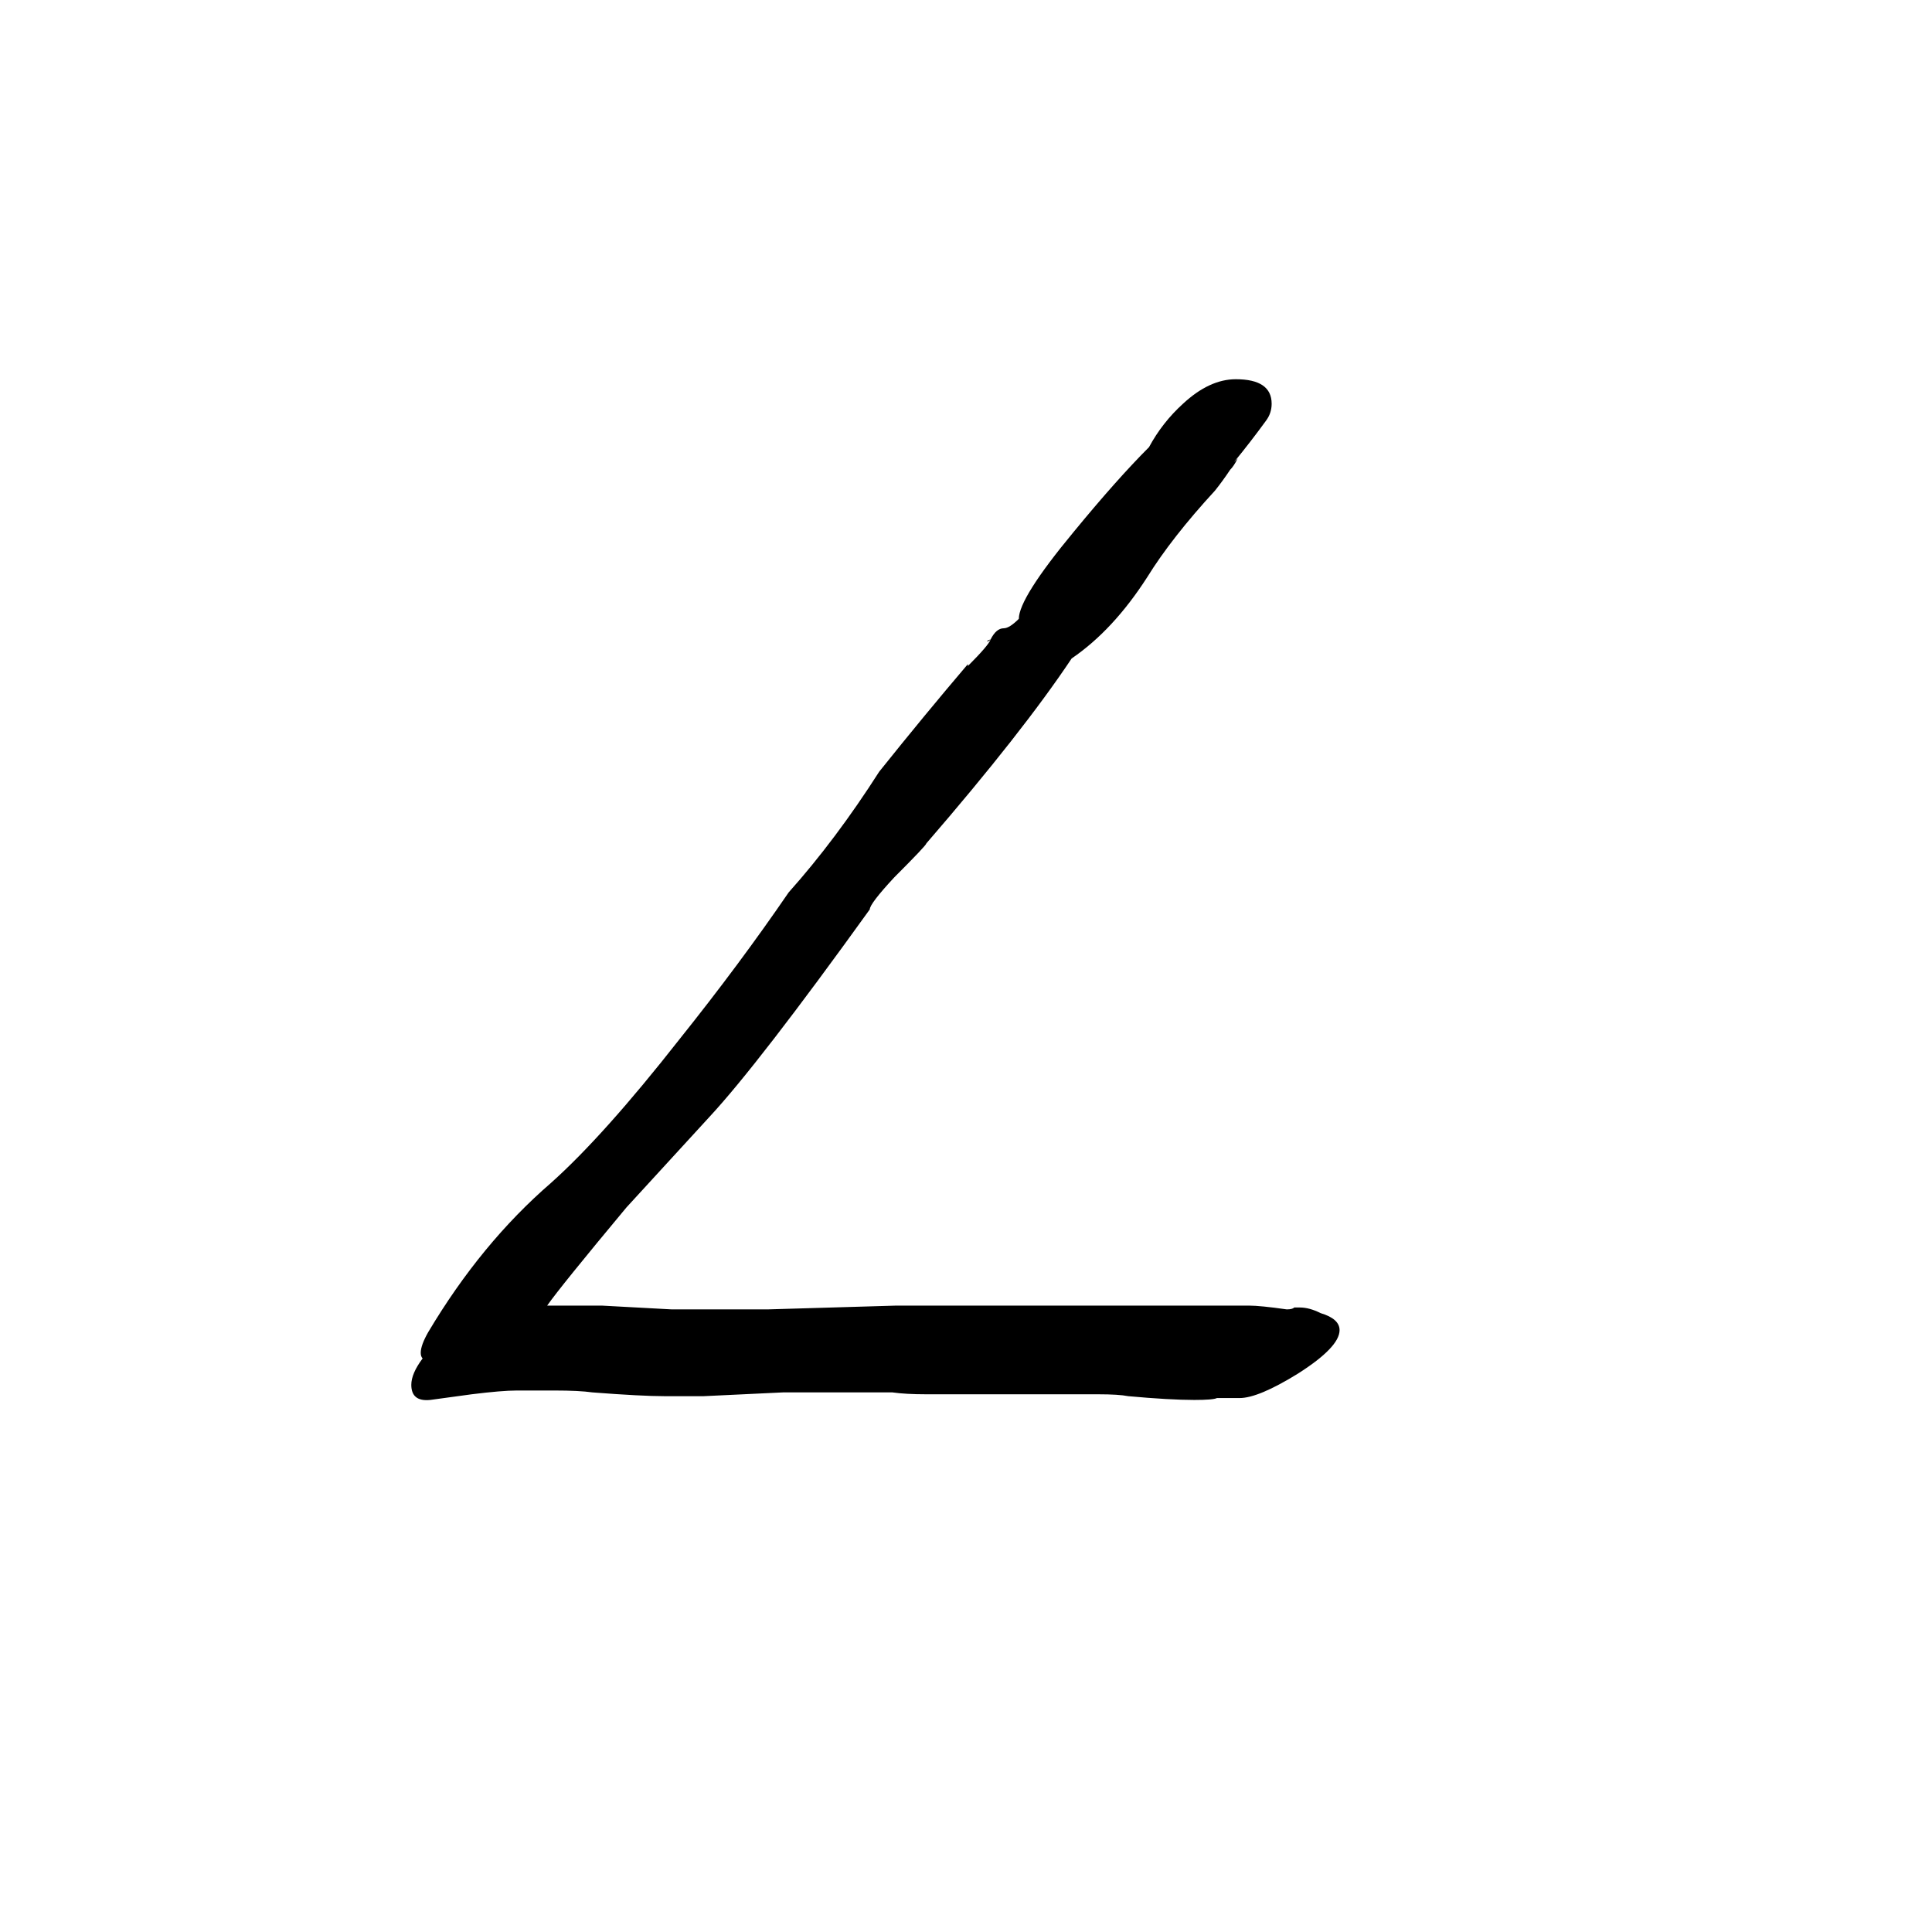 <svg xmlns="http://www.w3.org/2000/svg" viewBox="0 -800 1024 1024">
	<path fill="#000000" d="M700 -104Q710 -101 710 -95Q710 -86 688 -72Q667 -59 657 -59H645Q643 -58 633 -58Q620 -58 598 -60Q593 -61 582 -61H491Q480 -61 473 -62H415Q394 -61 373 -60H352Q340 -60 314 -62Q307 -63 294 -63H274Q266 -63 250 -61L228 -58Q218 -57 218 -66Q218 -72 224 -80Q223 -81 223 -83Q223 -87 227 -94Q255 -141 292 -173Q320 -198 360 -249Q392 -289 418 -327Q443 -355 466 -391Q490 -421 513 -448V-447Q524 -458 525 -461Q528 -467 532 -467Q535 -467 540 -472Q540 -483 569 -518Q592 -546 609 -563Q616 -576 627 -586Q641 -599 655 -599Q674 -599 674 -586Q674 -581 671 -577Q663 -566 654 -555L655 -556L656 -557Q654 -553 652 -551Q648 -545 644 -540Q621 -515 608 -494Q590 -466 568 -451Q542 -412 491 -353Q491 -352 474 -335Q461 -321 461 -318Q402 -236 376 -208L332 -160Q297 -118 290 -108H319Q338 -107 356 -106H407Q441 -107 475 -108H662Q668 -108 682 -106Q685 -106 686 -107H689Q694 -107 700 -104ZM523 -460Q524 -461 525 -461Q524 -460 523 -460ZM657 -559Q657 -558 656 -557Q657 -558 657 -559ZM462 -318H461Z"/>
</svg>